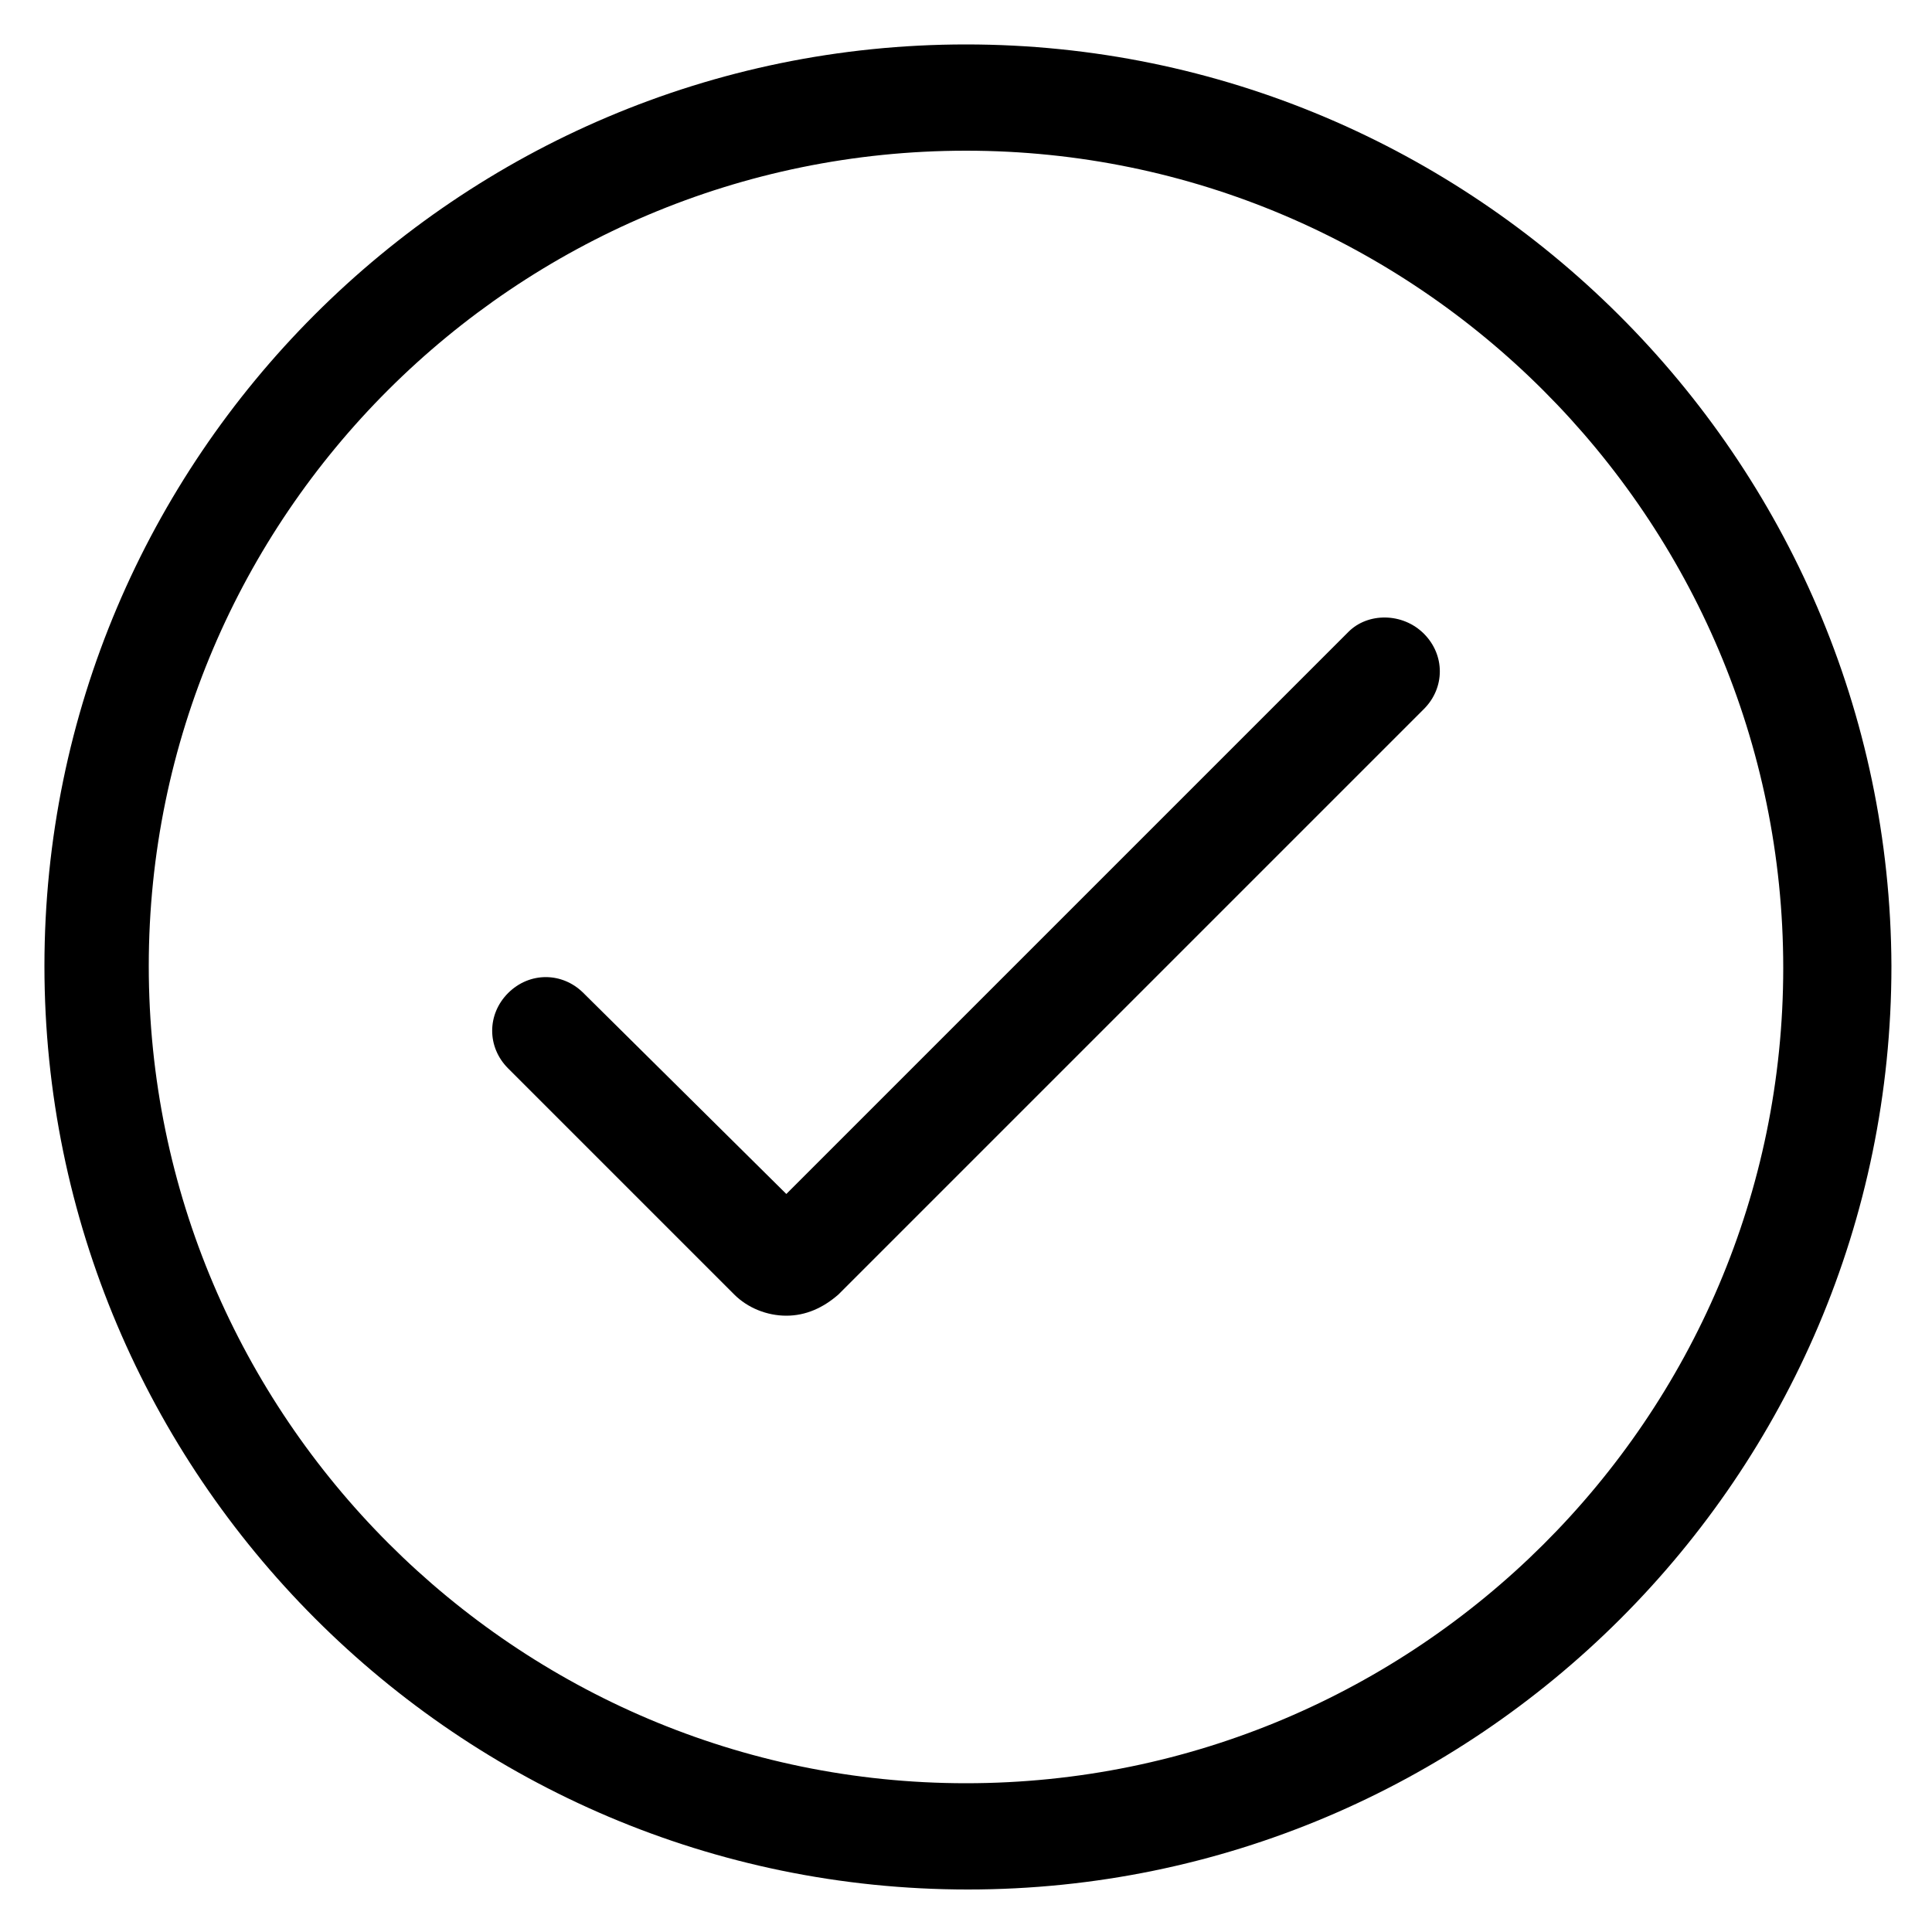 <?xml version="1.0" encoding="utf-8"?>
<!-- Generator: Adobe Illustrator 22.0.1, SVG Export Plug-In . SVG Version: 6.00 Build 0)  -->
<svg version="1.1" id="Layer_1" xmlns="http://www.w3.org/2000/svg" xmlns:xlink="http://www.w3.org/1999/xlink" x="0px" y="0px"
	 viewBox="0 0 100 100" style="enable-background:new 0 0 100 100;" xml:space="preserve">
<g>
	<path d="M50,2.3C23.7,2.3,2.3,23.7,2.3,50c0,26.3,21.4,47.8,47.8,47.8c26.3,0,47.8-21.4,47.8-47.8C97.8,23.7,76.3,2.3,50,2.3z
		 M50,92.3c-23.3,0-42.3-19-42.3-42.3S26.7,7.8,50,7.8s42.3,19,42.3,42.3S73.3,92.3,50,92.3z"/>
	<path d="M69.8,32.7L40.7,61.8L30.2,51.4c-1.1-1.1-2.8-1.1-3.9,0c-1.1,1.1-1.1,2.8,0,3.9L38,67c0.7,0.7,1.7,1.1,2.7,1.1
		c1,0,1.9-0.4,2.7-1.1l30.3-30.3c1.1-1.1,1.1-2.8,0-3.9C72.6,31.7,70.8,31.7,69.8,32.7z"/>
</g>
</svg>
